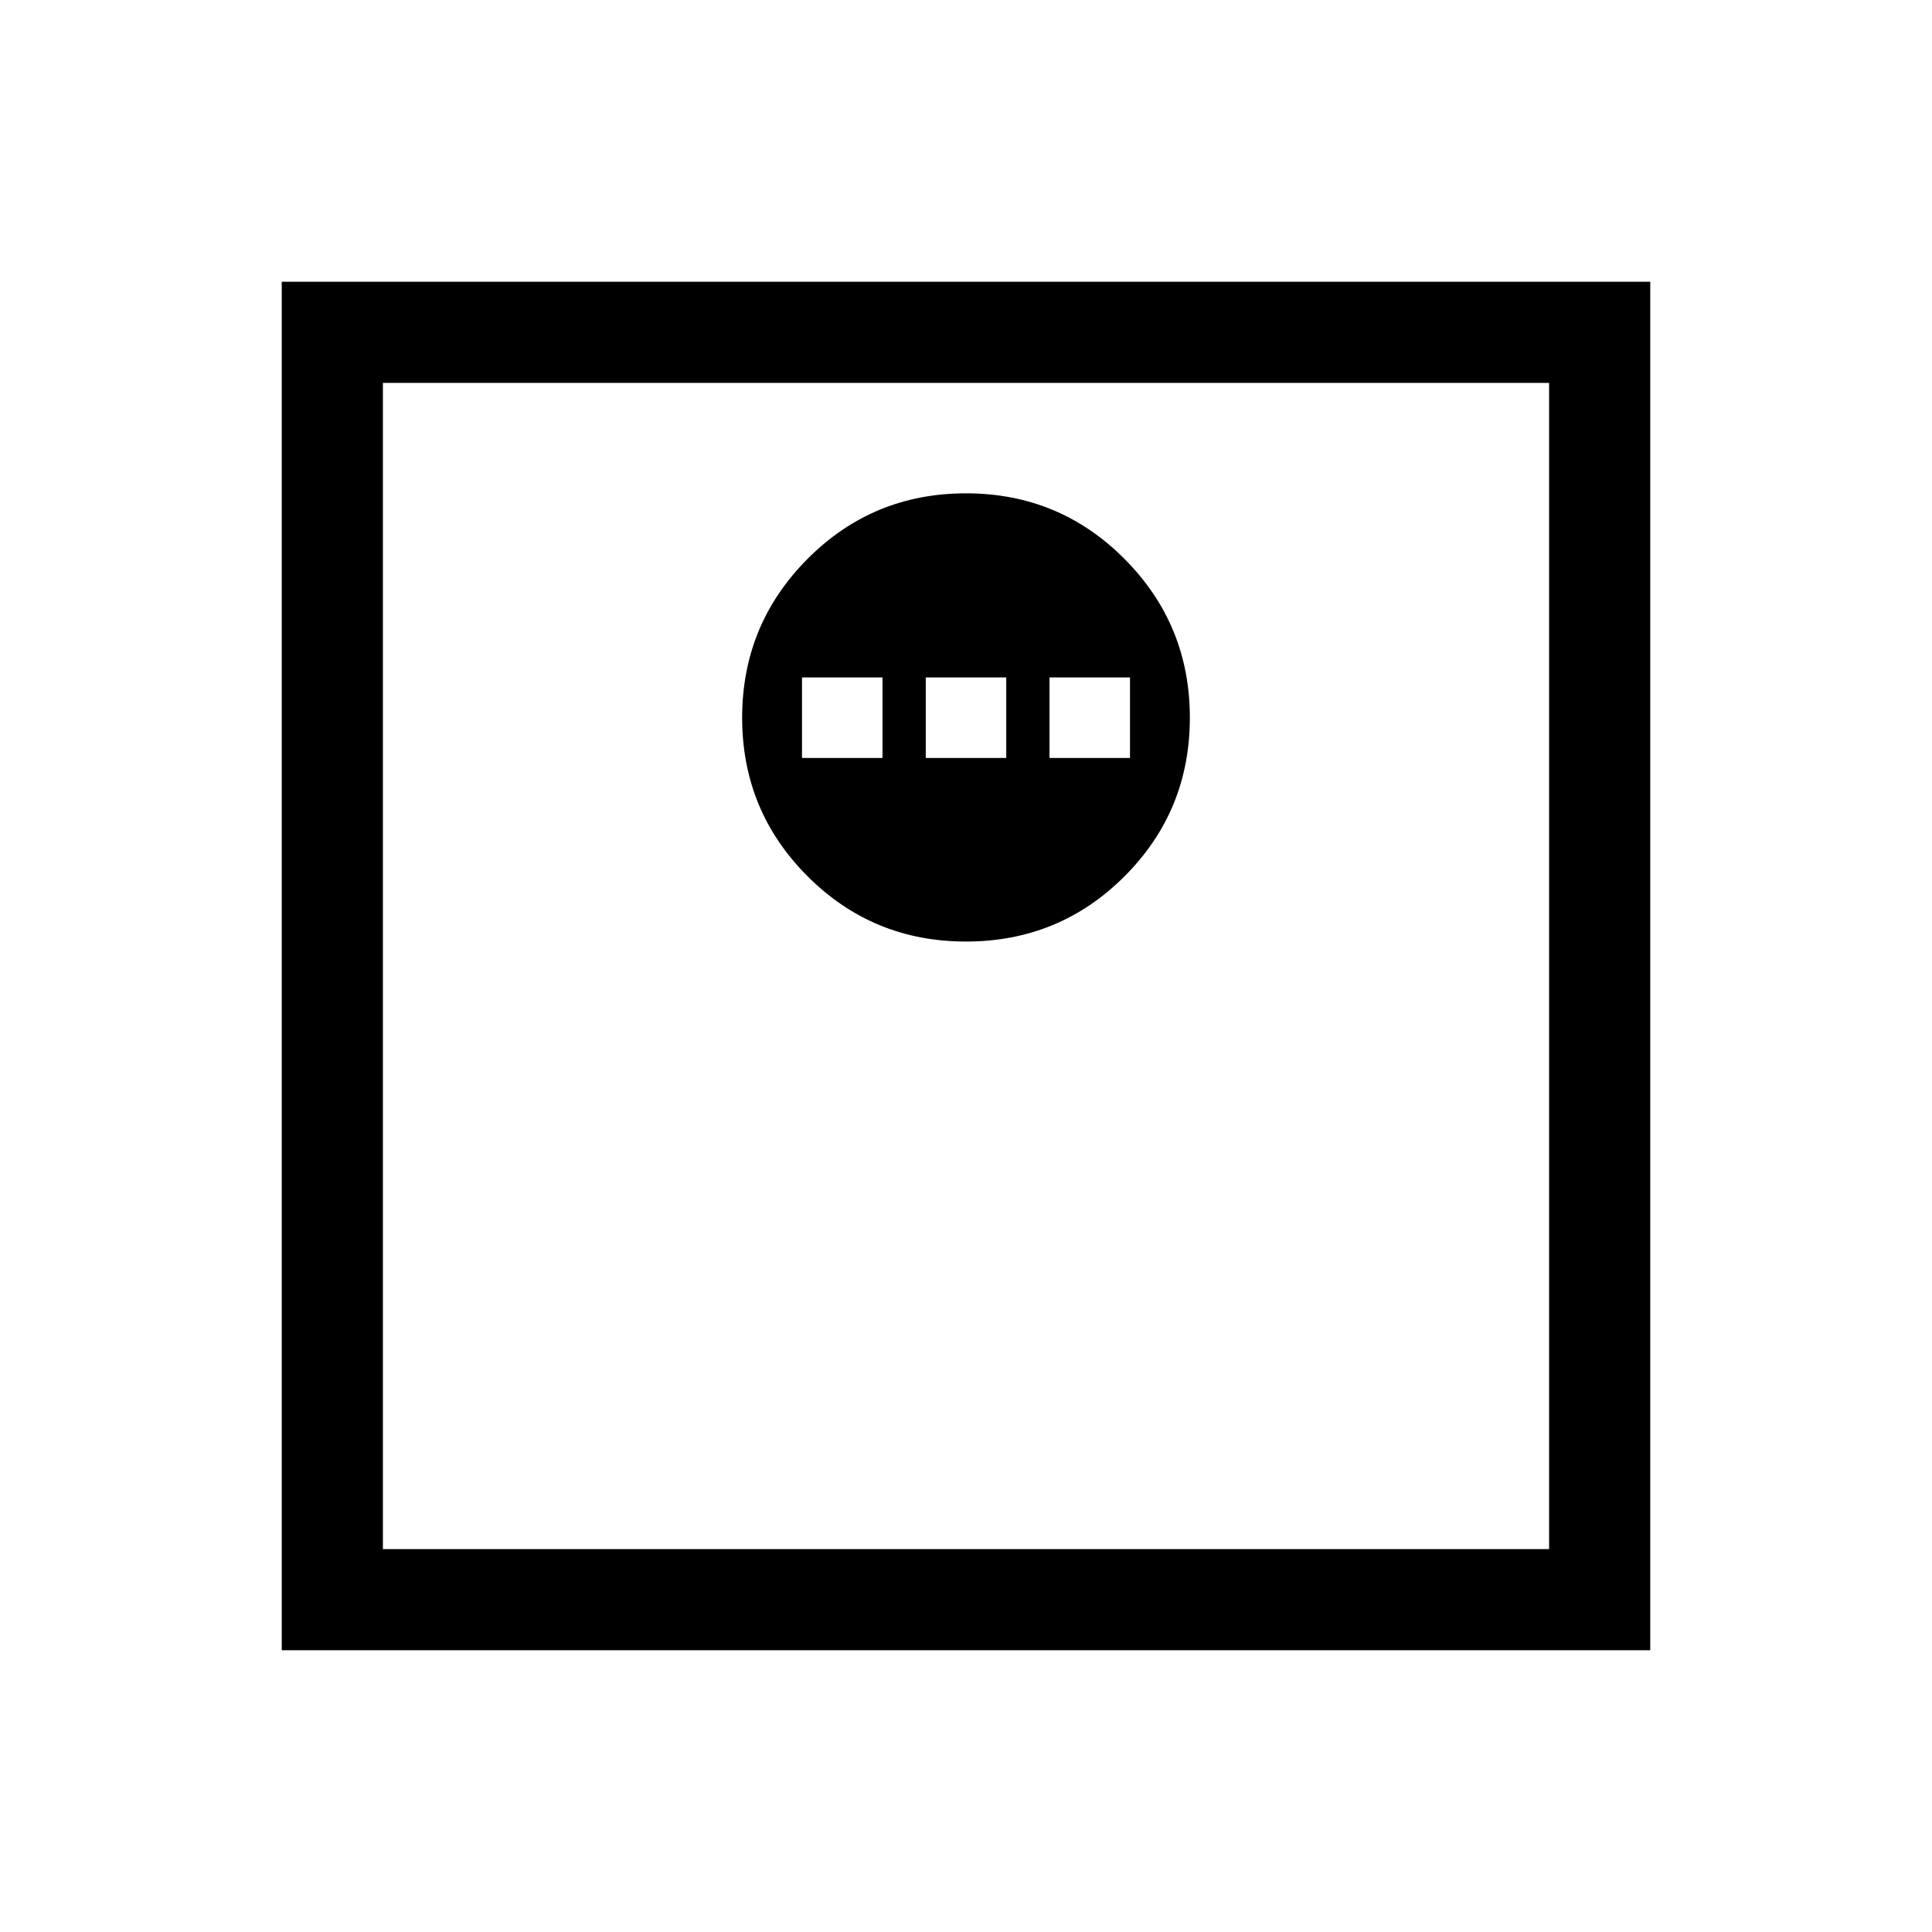 <svg xmlns="http://www.w3.org/2000/svg" height="40" viewBox="0 -960 960 960" width="40"><path d="M480.01-492.15q46.35 0 78.79-32.45 32.43-32.45 32.43-78.8 0-46.24-32.45-78.86-32.44-32.61-78.79-32.61-46.35 0-78.79 32.63-32.43 32.62-32.43 78.87 0 46.24 32.45 78.73 32.44 32.49 78.79 32.49Zm-81.5-91.23v-40h40v40h-40Zm61.49 0v-40h40v40h-40Zm61.49 0v-40h40v40h-40ZM140-140v-680h680v680H140Zm50.26-50.26h579.48v-579.48H190.26v579.48Zm0 0v-579.48 579.48Z"/></svg>